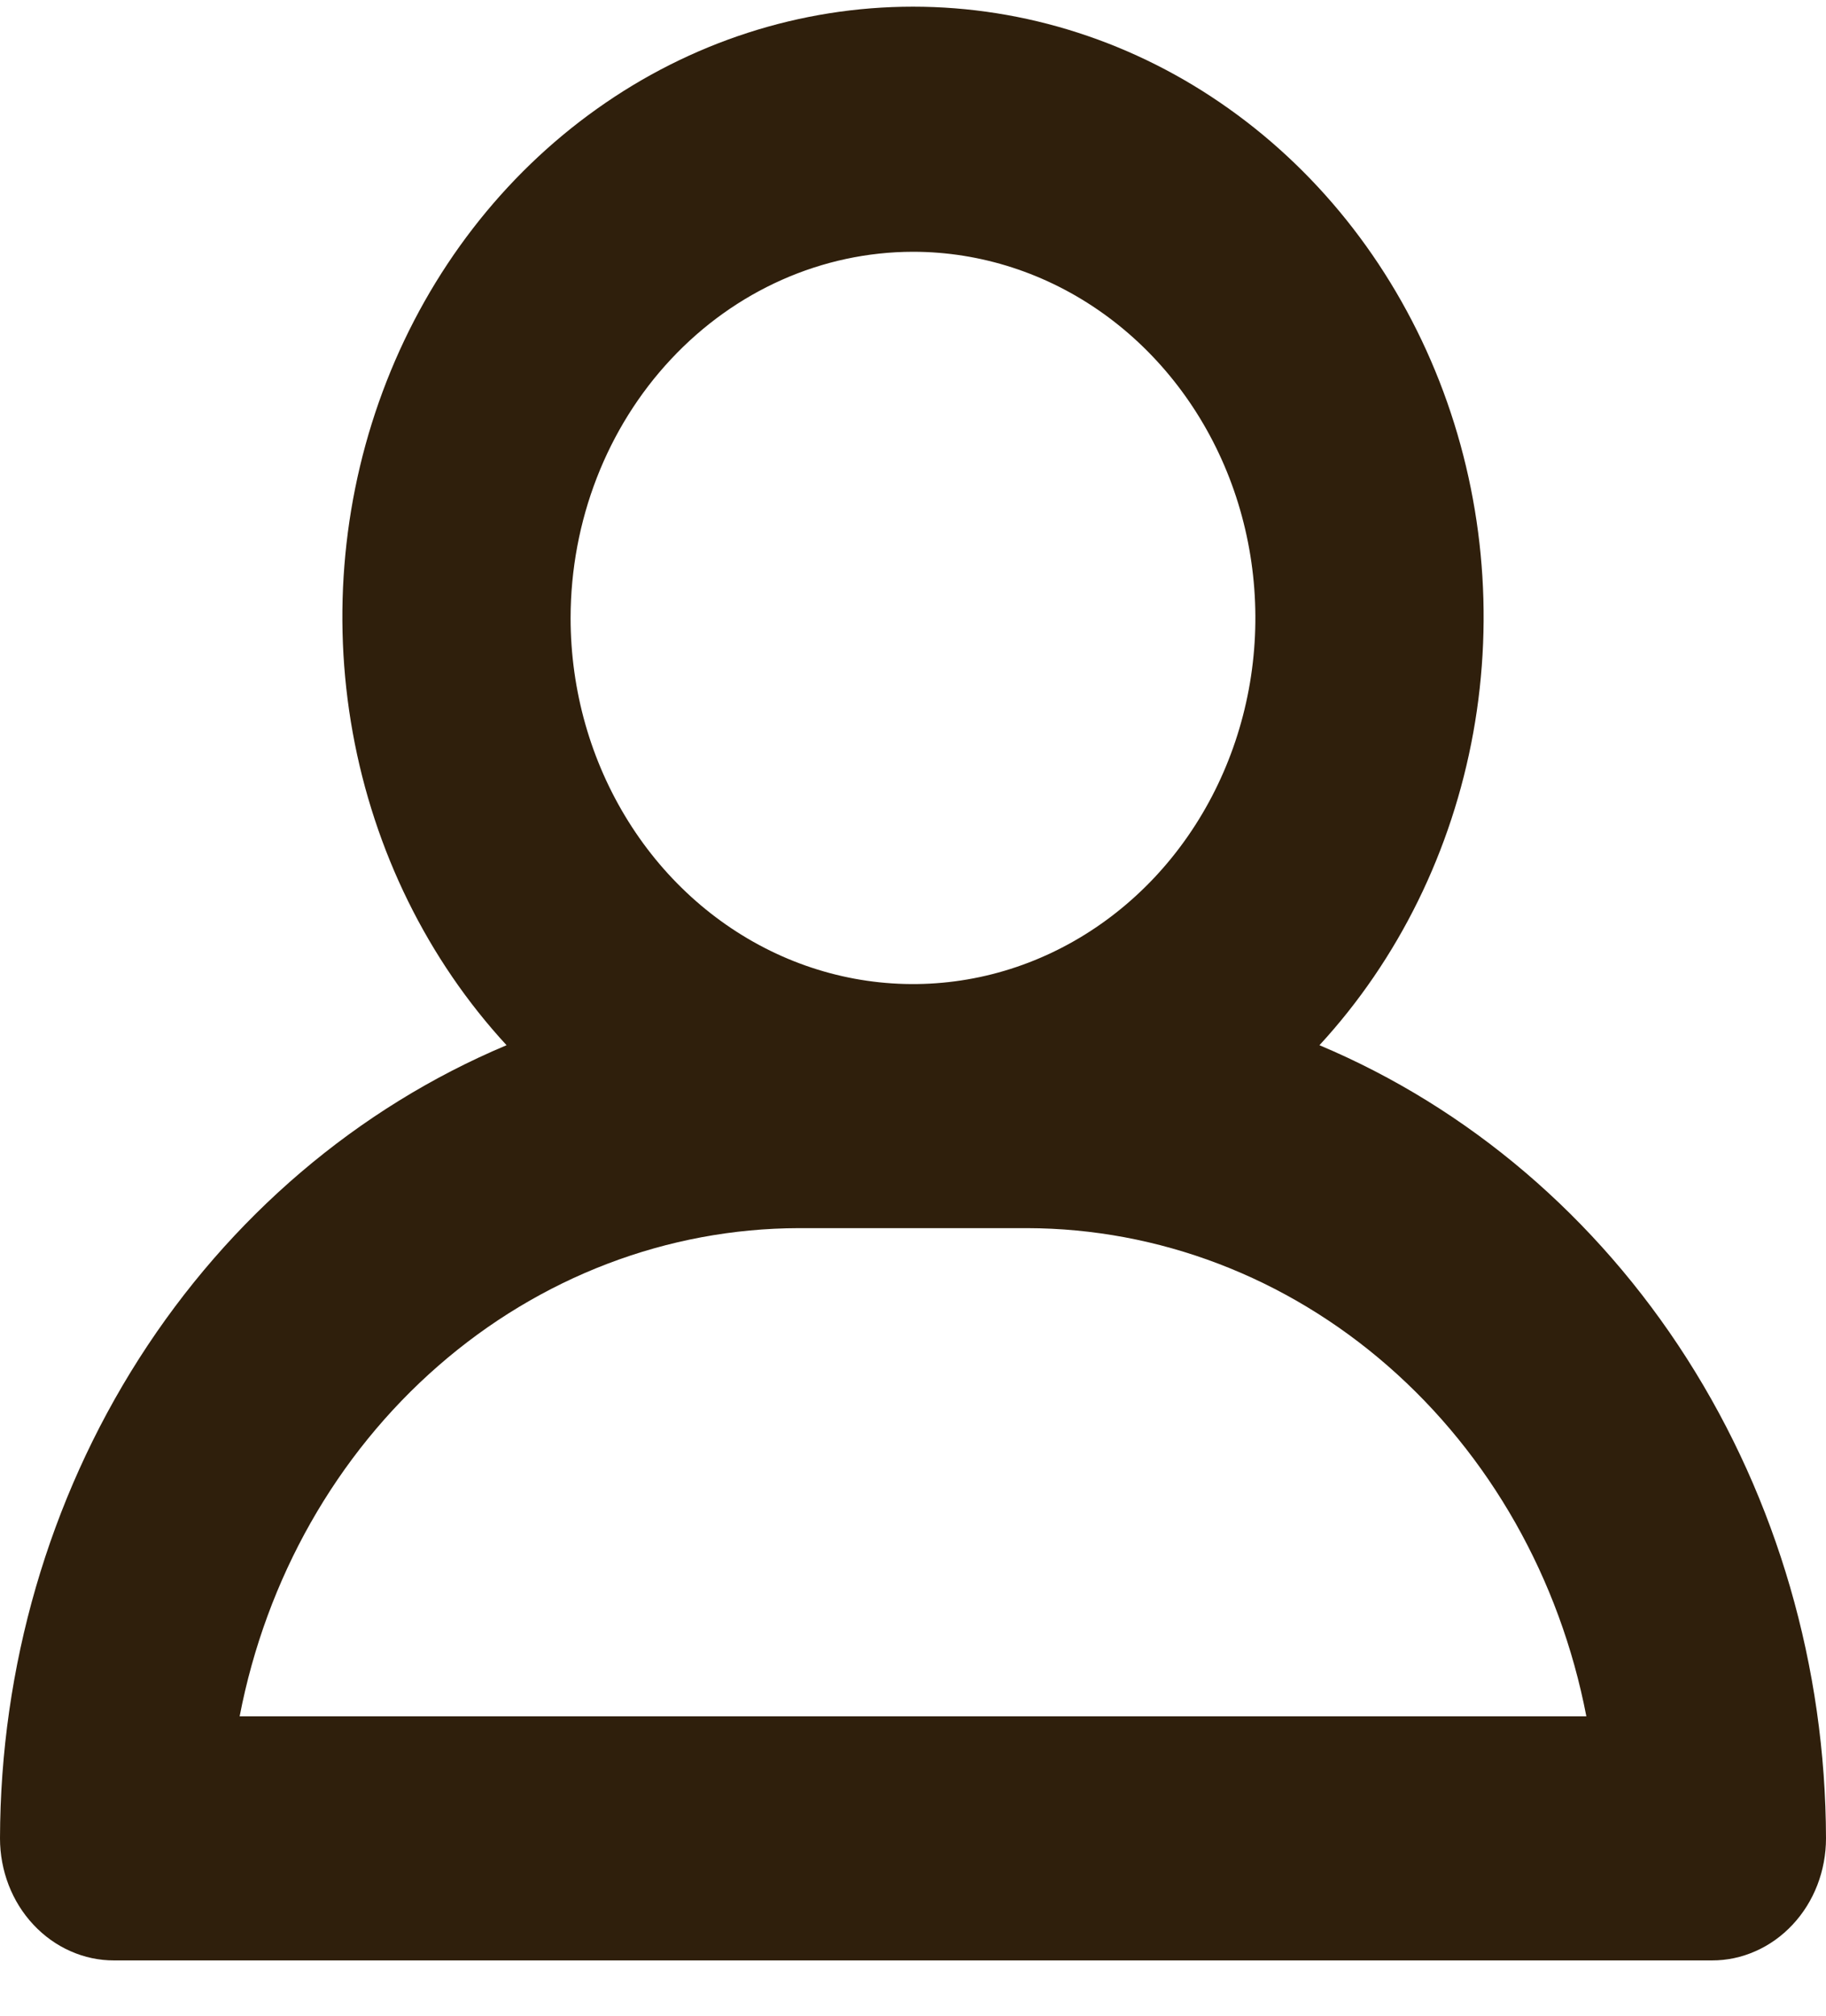 <svg width="29" height="32" viewBox="0 0 29 32" fill="none" xmlns="http://www.w3.org/2000/svg">
<path d="M20.955 16.593C22.209 15.233 23.059 13.506 23.398 11.631C23.737 9.756 23.55 7.815 22.86 6.053C22.17 4.291 21.009 2.787 19.521 1.729C18.034 0.67 16.287 0.106 14.5 0.106C12.713 0.106 10.966 0.67 9.479 1.729C7.991 2.787 6.83 4.291 6.14 6.053C5.45 7.815 5.263 9.756 5.602 11.631C5.941 13.506 6.791 15.233 8.045 16.593C5.678 17.588 3.645 19.32 2.21 21.566C0.776 23.811 0.006 26.466 2.91364e-07 29.185C-0 29.439 0.047 29.691 0.138 29.927C0.229 30.162 0.362 30.375 0.531 30.555C0.699 30.735 0.899 30.878 1.119 30.975C1.339 31.073 1.574 31.123 1.812 31.122H27.188C27.426 31.123 27.661 31.073 27.881 30.975C28.101 30.878 28.301 30.735 28.469 30.555C28.638 30.375 28.771 30.162 28.862 29.927C28.953 29.691 29 29.439 29 29.185C28.994 26.466 28.224 23.811 26.79 21.566C25.355 19.32 23.322 17.588 20.955 16.593ZM14.5 3.997C15.575 3.997 16.627 4.338 17.521 4.977C18.415 5.616 19.112 6.524 19.524 7.586C19.935 8.648 20.043 9.816 19.833 10.944C19.623 12.071 19.105 13.107 18.345 13.92C17.584 14.733 16.616 15.287 15.561 15.511C14.506 15.735 13.413 15.62 12.419 15.18C11.426 14.74 10.576 13.995 9.979 13.039C9.381 12.083 9.062 10.96 9.062 9.81C9.064 8.269 9.637 6.791 10.657 5.702C11.676 4.612 13.058 3.999 14.5 3.997ZM3.806 27.247C4.227 25.061 5.34 23.096 6.958 21.685C8.576 20.273 10.599 19.501 12.688 19.497H16.312C18.401 19.501 20.424 20.273 22.042 21.685C23.66 23.096 24.773 25.061 25.194 27.247H3.806Z" fill="#2F1F0C"/>
</svg>
